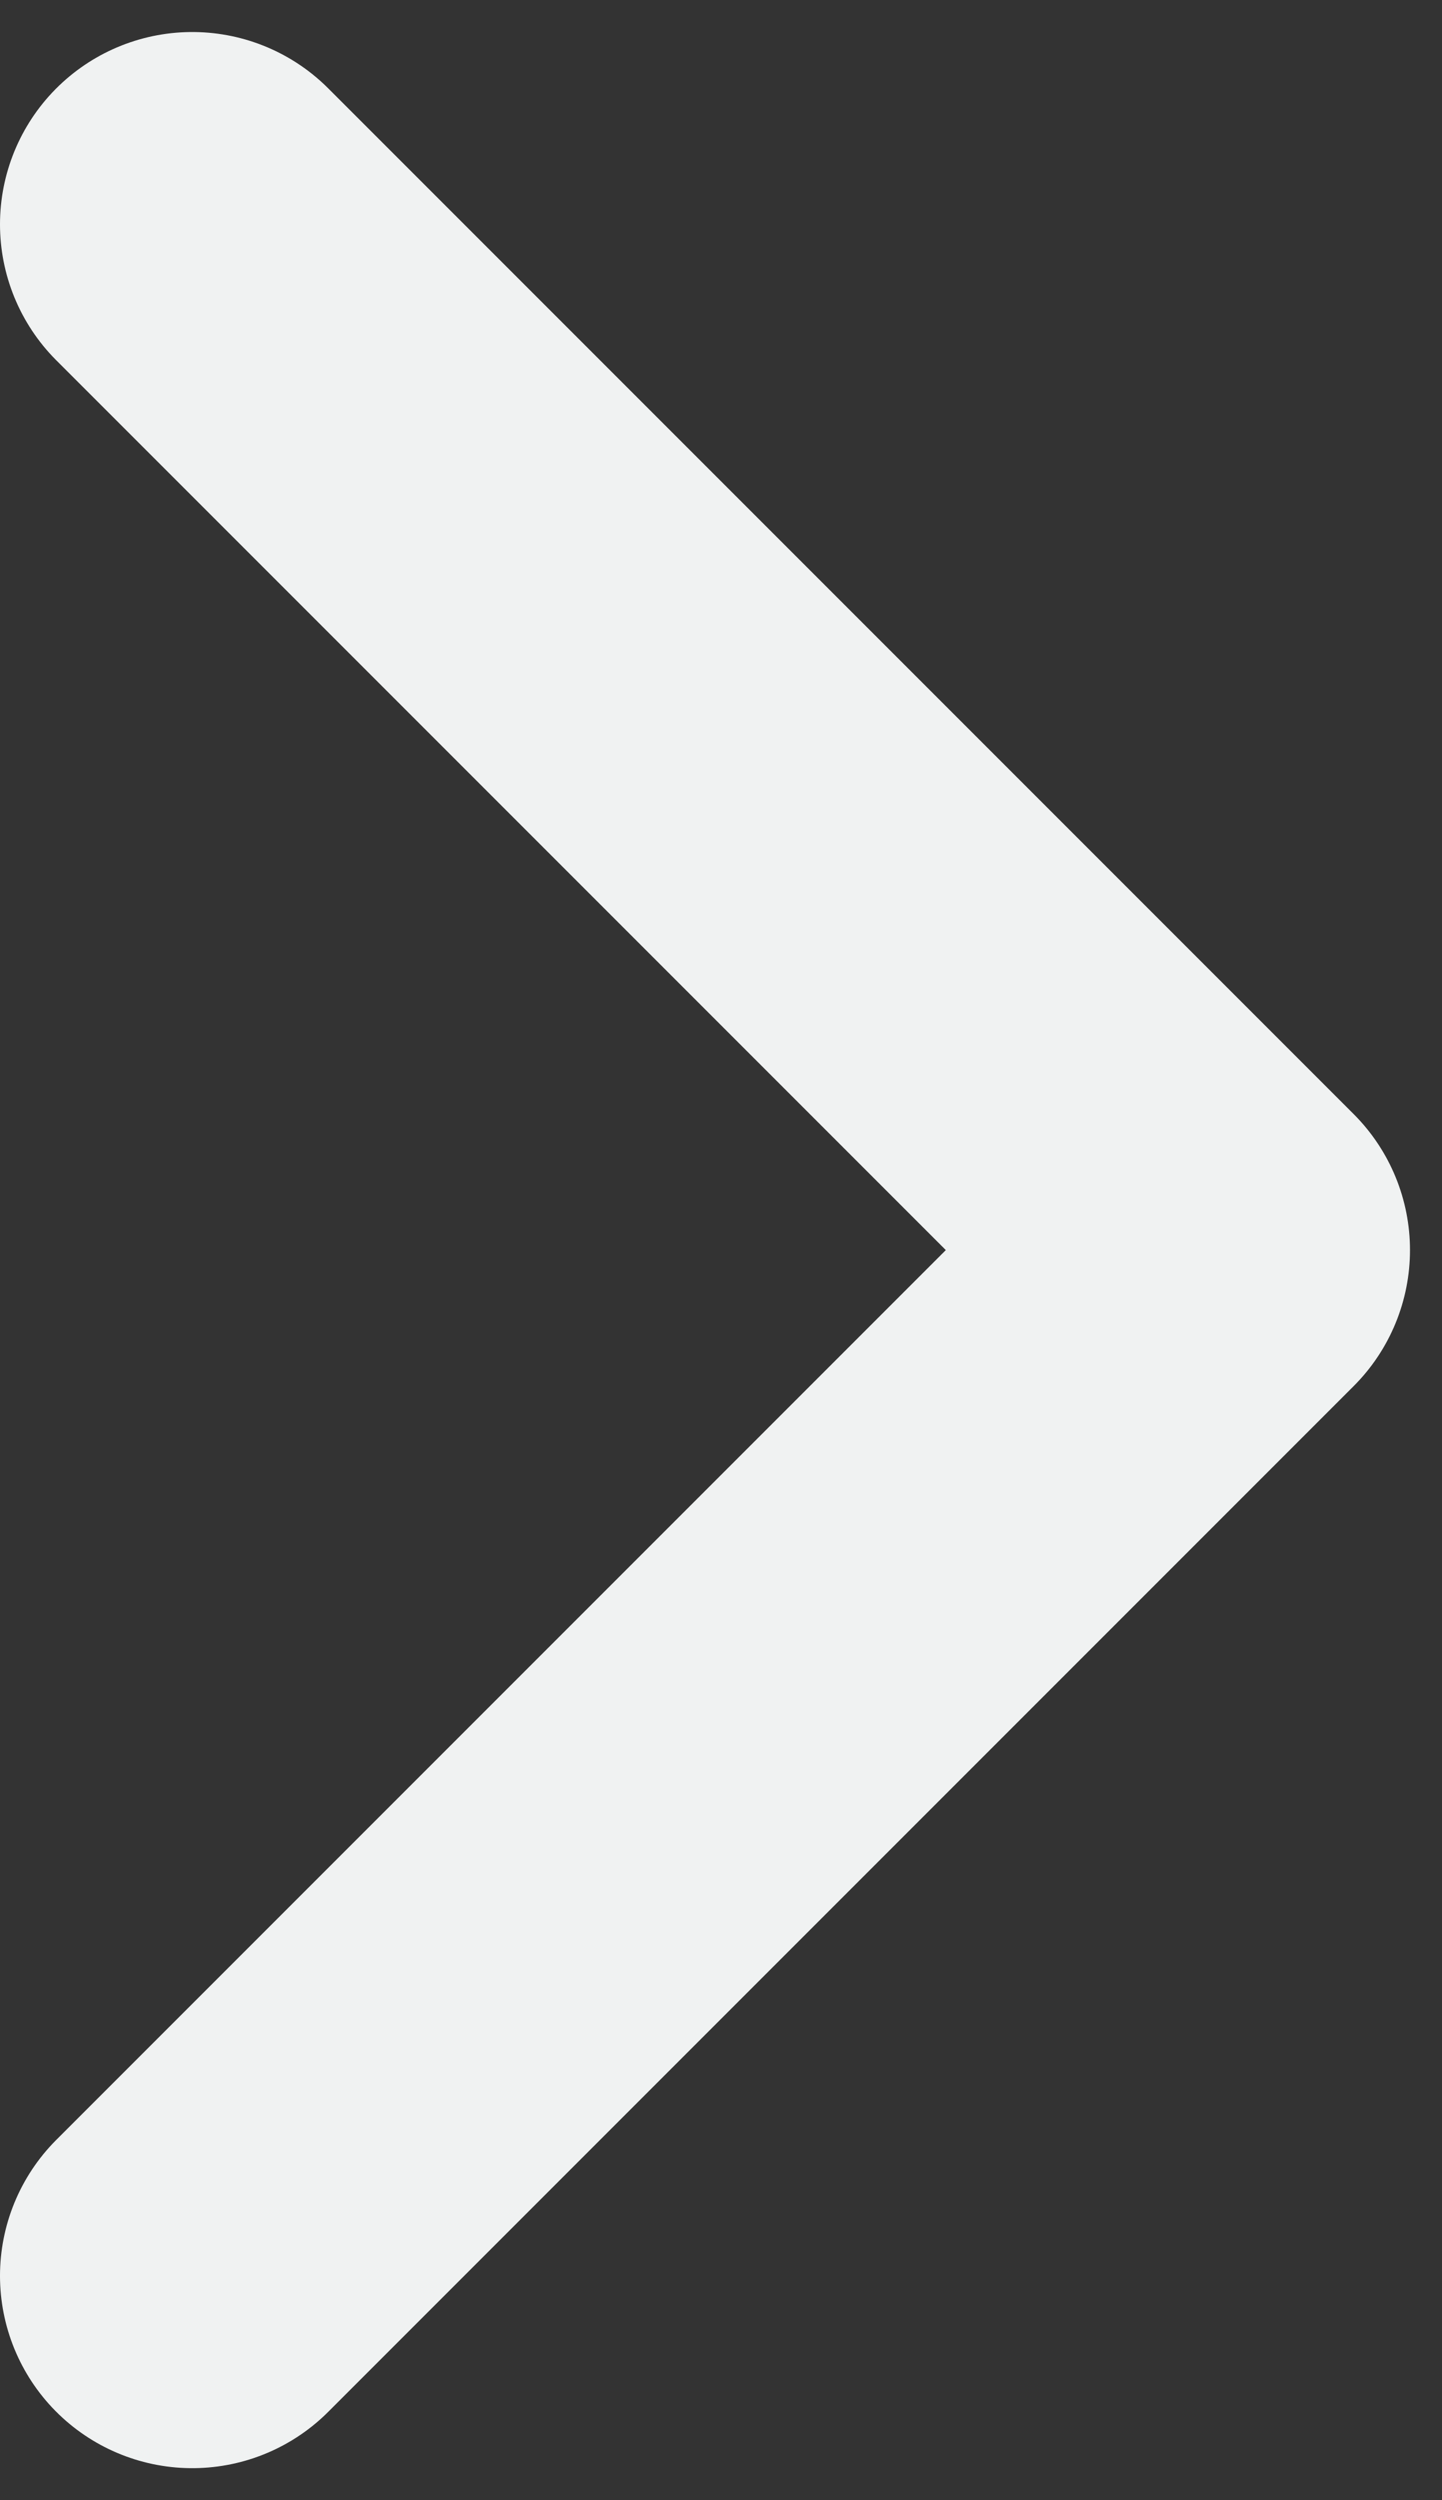 <svg width="15" height="26" viewBox="0 0 15 26" fill="none" xmlns="http://www.w3.org/2000/svg">
<rect x="0" y="0" width="15" height="26" fill="#333333" stroke="none"/>
<path d="M2 23.667L12.667 13L2 2.333" stroke="#F0F2F2" stroke-width="4" stroke-linecap="round" stroke-linejoin="round"/>
</svg>
